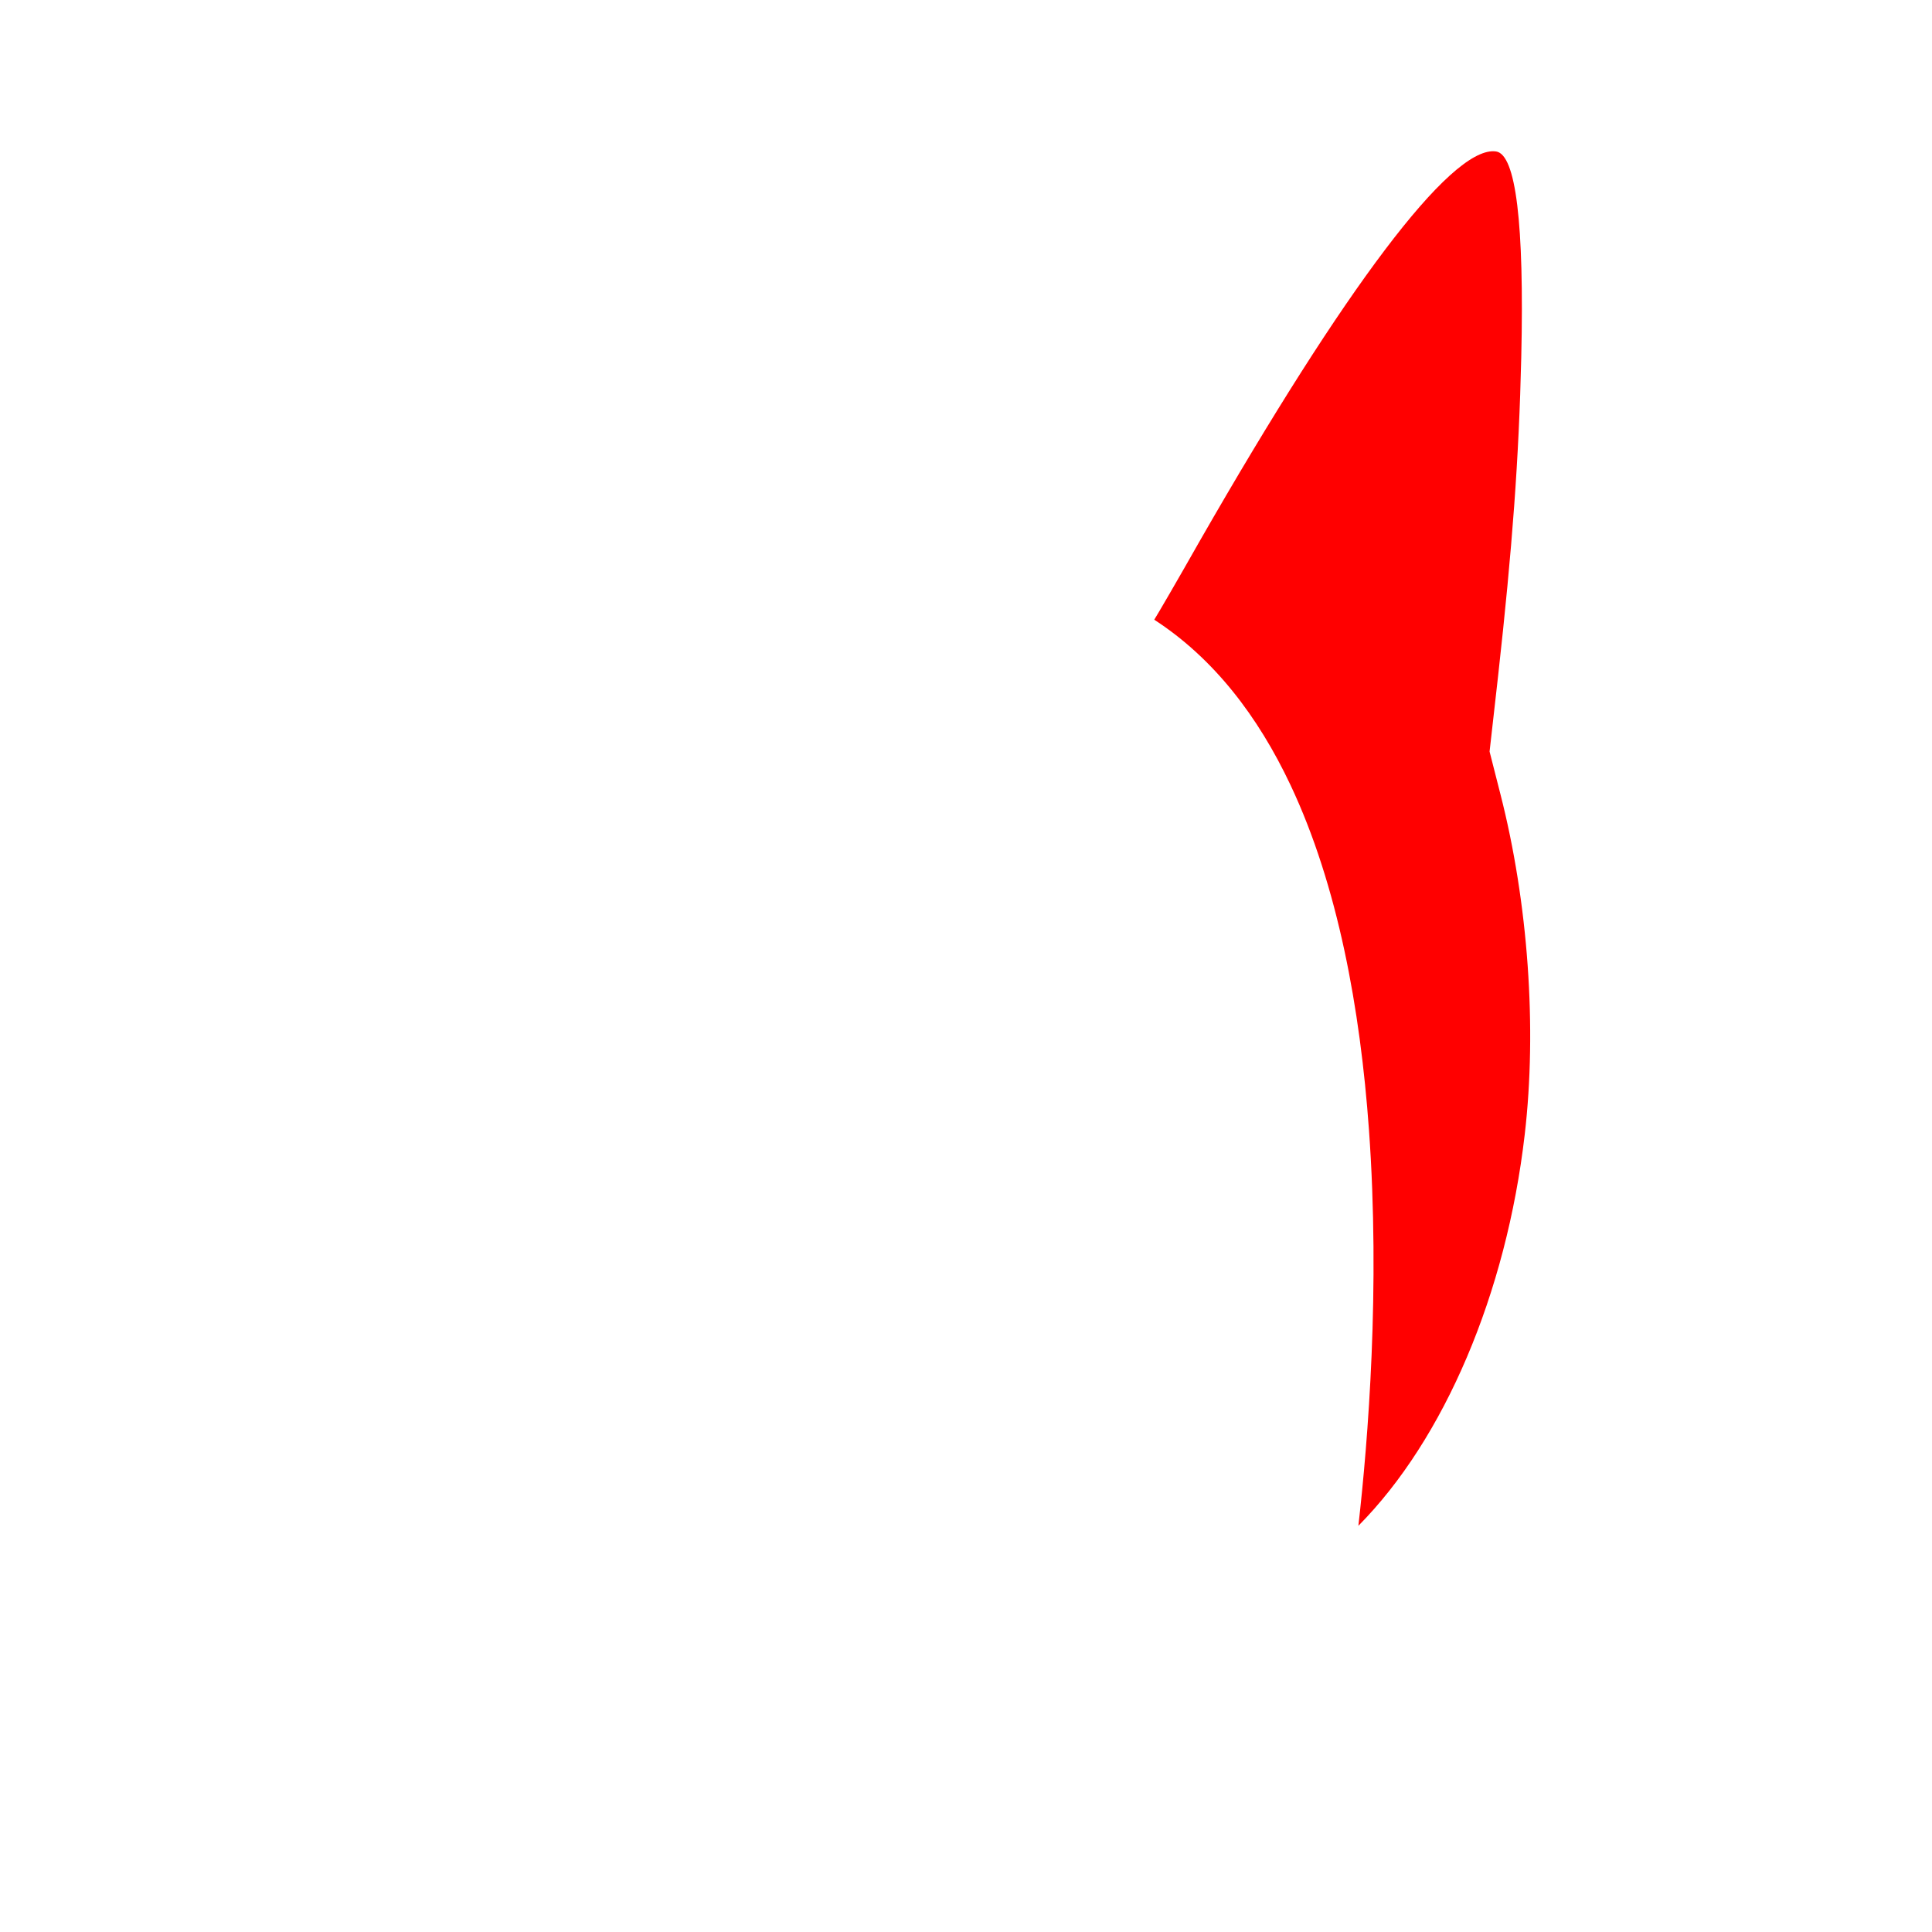 <?xml version="1.0" encoding="UTF-8" standalone="no"?>
<svg
   xmlns:dc="http://purl.org/dc/elements/1.1/"
   xmlns:cc="http://creativecommons.org/ns#"
   xmlns:rdf="http://www.w3.org/1999/02/22-rdf-syntax-ns#"
   xmlns:svg="http://www.w3.org/2000/svg"
   xmlns="http://www.w3.org/2000/svg"
   version="1.1"
   id="svg2"
   preserveAspectRatio="xMidYMid meet"
   height="500"
   width="500">
  <defs
     id="defs25" />
  <g
     id="g11">
    <title
       id="title13">Layer 1</title>
    <g
       fill="#000000"
       transform="translate(0,451) scale(0.1,-0.1) "
       id="svg_1">
      <path
         style="fill:#ff0000"
         id="path4153"
         d="M 3866.641,4118.516 C 3751.511,4123.82 3483,3769.531 3105,3110 c -59.262,-104.635 -108.918,-189.695 -117.812,-203.789 154.277,-100.115 268.737,-250.142 352.598,-427.832 122.984,-260.587 180.639,-580.768 203.047,-891.934 29.543,-410.251 -2.229,-803.802 -27.344,-1025.176 222.403,224.517 382.821,601.073 430.508,1012.734 32,275 9.012,599.996 -62.988,880.996 l -28.008,110 21.992,195 c 37,333 54,565 60,825 8,348 -14,525.008 -65,533.008 -1.75,0.266 -3.524,0.424 -5.352,0.508 z" />
    </g>
  </g>
</svg>
